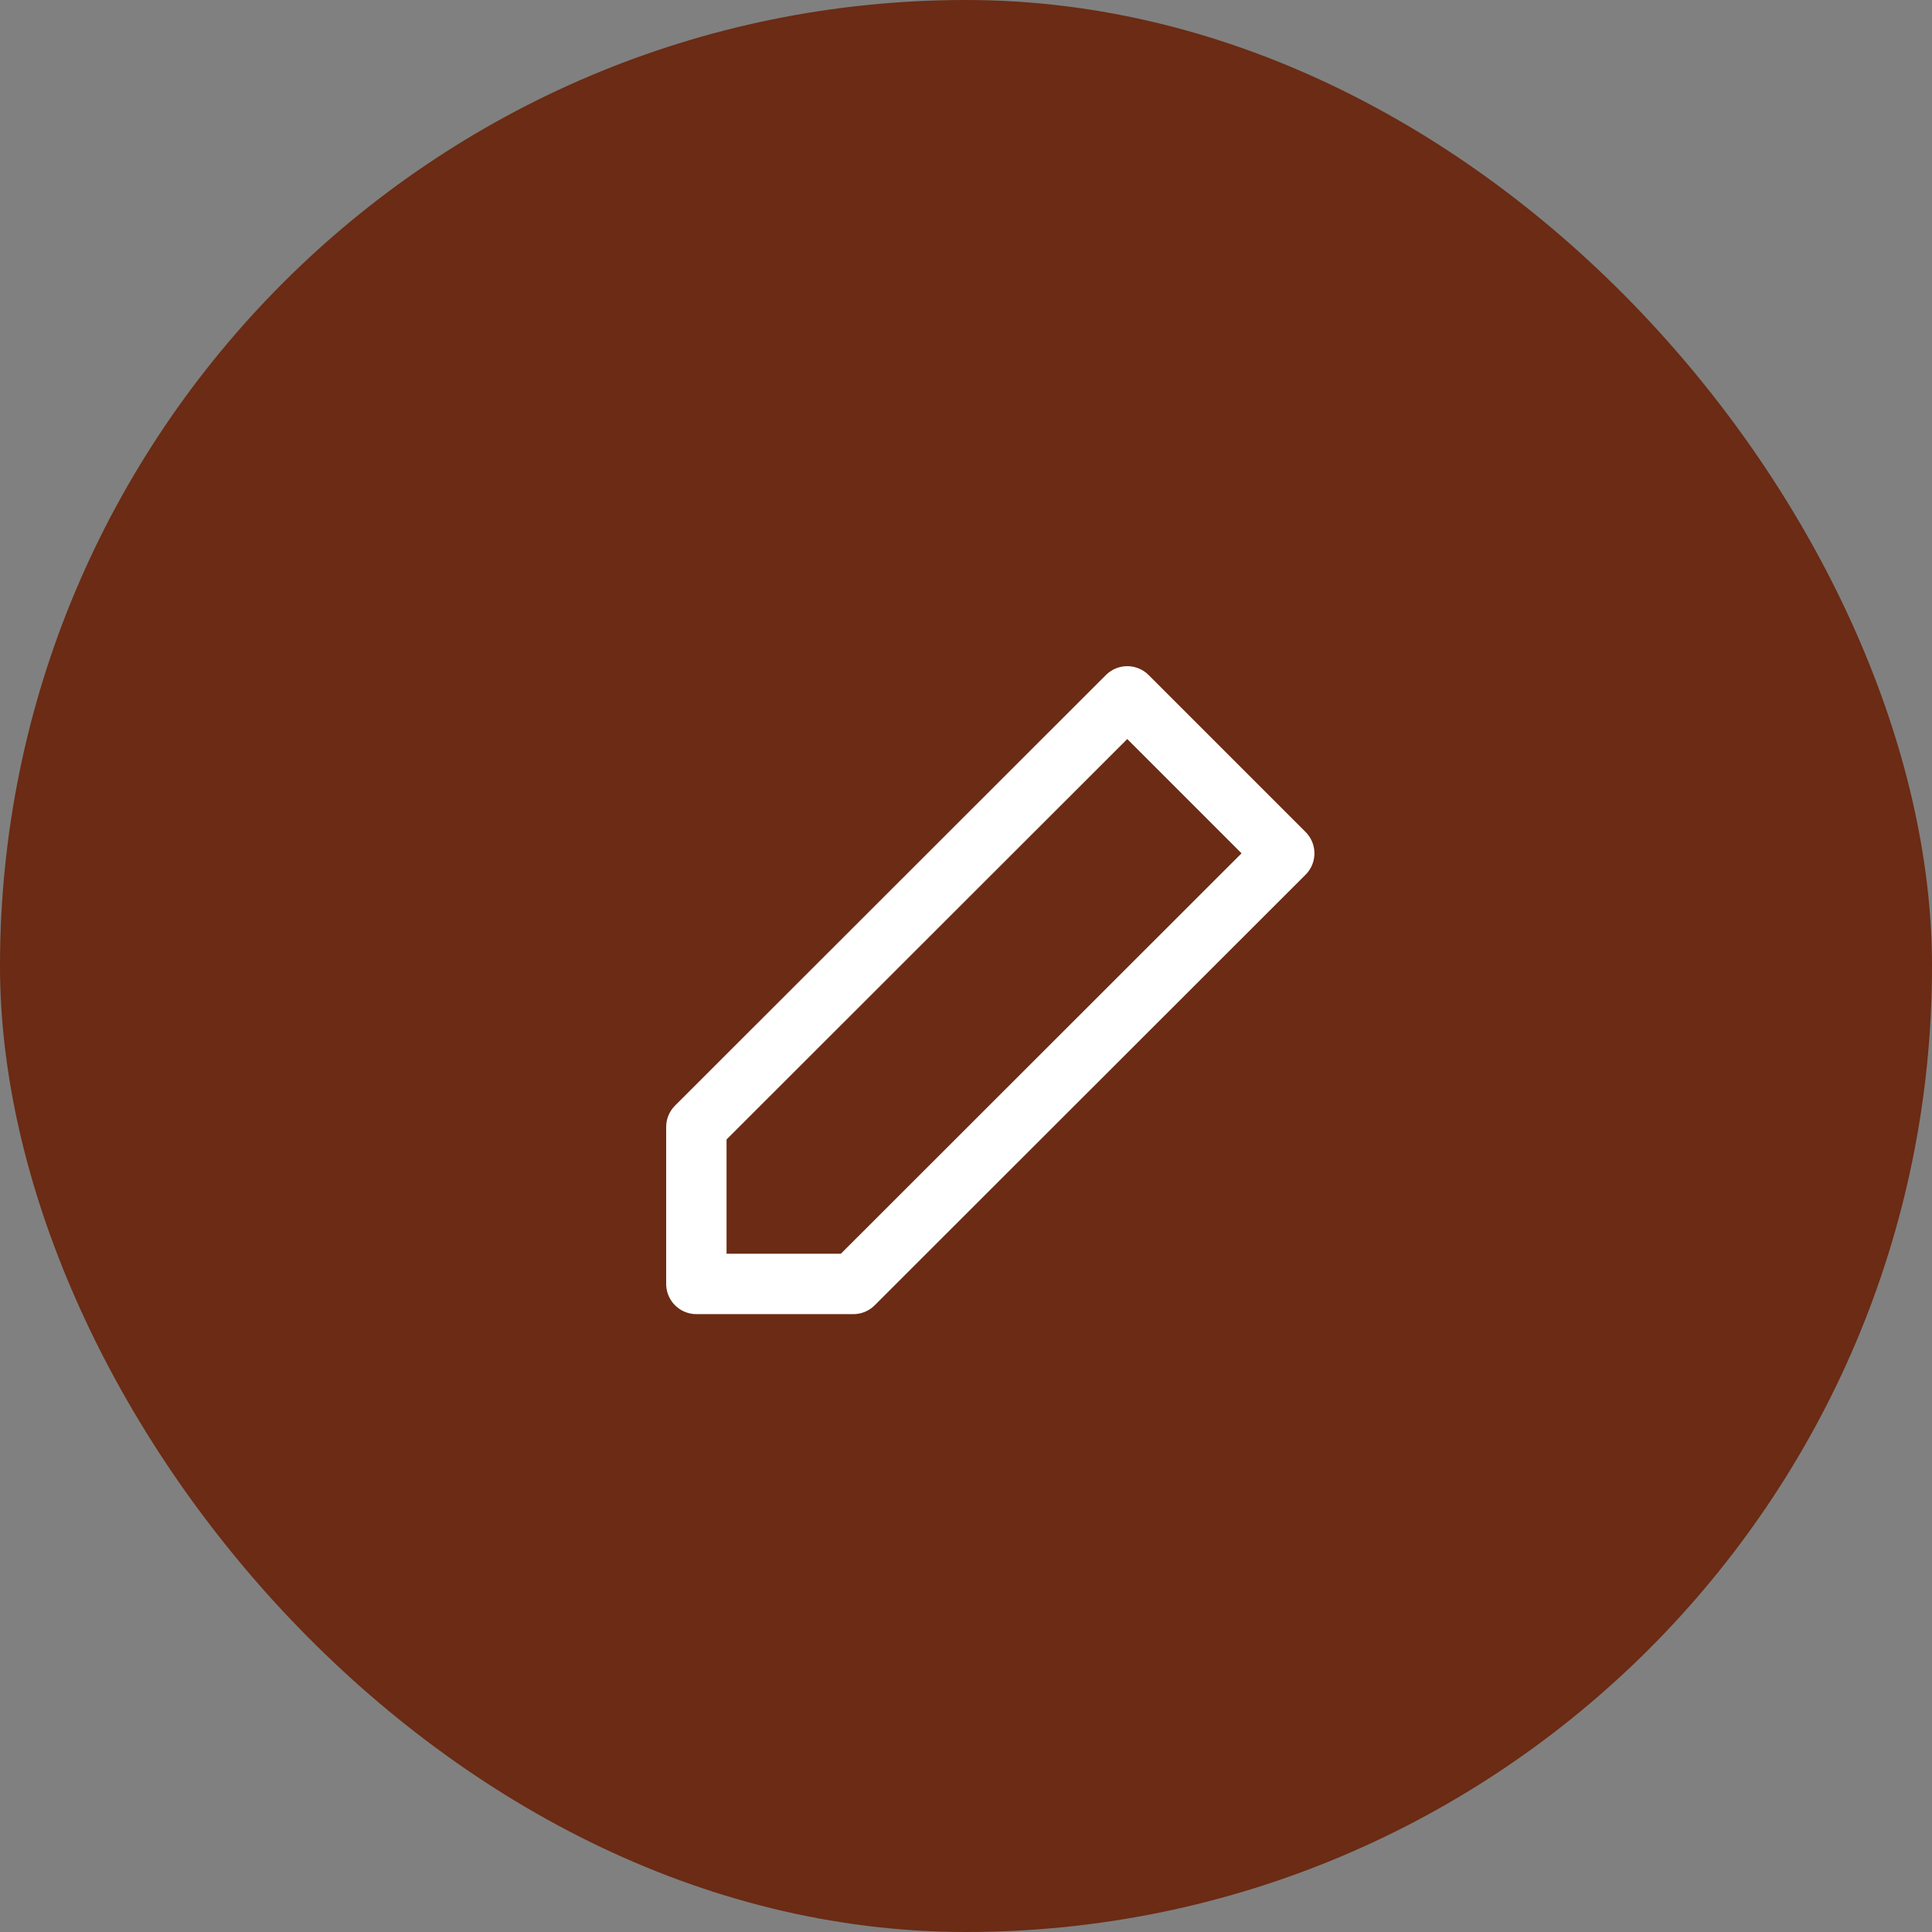<svg xmlns="http://www.w3.org/2000/svg" width="32" height="32" viewBox="0 0 32 32">
  <rect x="0" y="0" width="32" height="32" fill="#808080" stroke="none"/>
  <g id="edit_profile_in_settings" data-name="edit profile in settings" transform="translate(-196 -399)">
    <rect id="Rectangle_126" data-name="Rectangle 126" width="32" height="32" rx="16" transform="translate(196 399)" fill="#6b2b14"/>
    <g id="edit-3" transform="translate(207.534 410.534)">
      <path id="Shape" d="M7.137,0l2.6,2.6L2.6,9.732H0v-2.6L7.137,0Z" fill="none" stroke="#fff" stroke-linecap="round" stroke-linejoin="round" stroke-miterlimit="10" stroke-width="1"/>
    </g>
  </g>
</svg>

